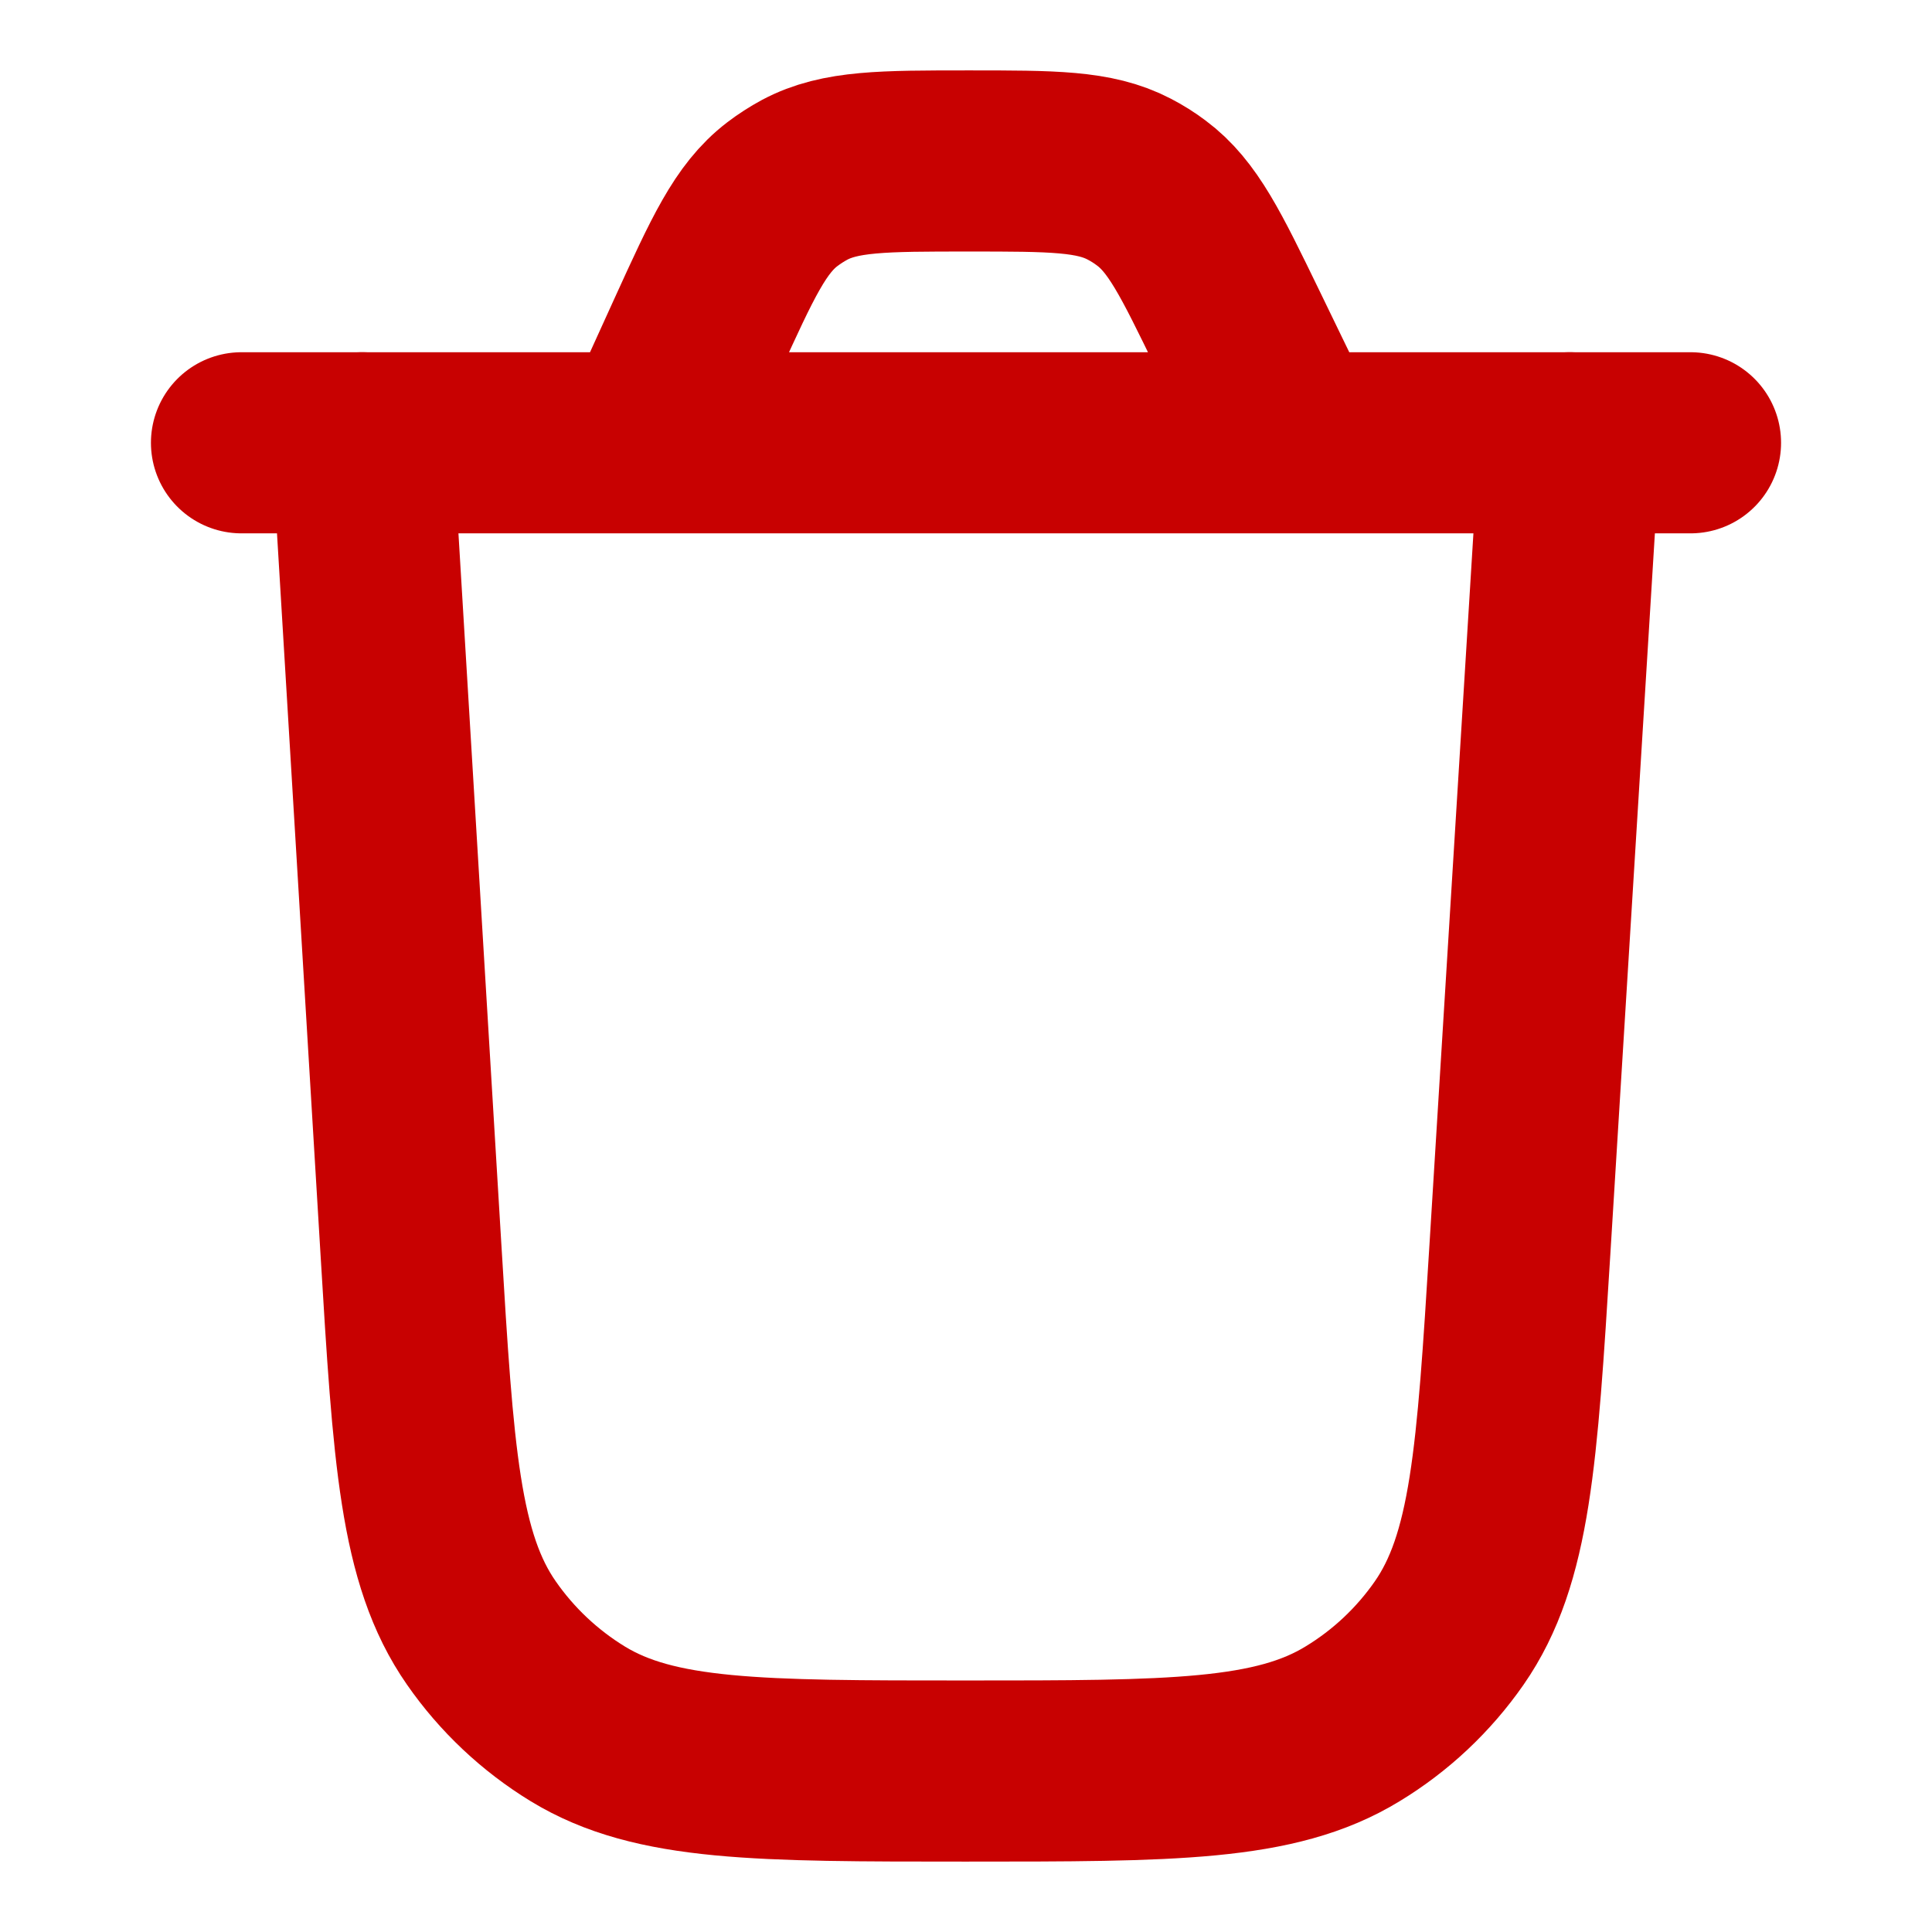 <svg width="16" height="16" viewBox="0 0 16 16" fill="none" xmlns="http://www.w3.org/2000/svg">
<path d="M13 3.667L12.587 10.35C12.481 12.058 12.428 12.911 12.001 13.525C11.789 13.829 11.517 14.085 11.2 14.277C10.561 14.667 9.706 14.667 7.995 14.667C6.282 14.667 5.426 14.667 4.786 14.277C4.47 14.084 4.197 13.827 3.986 13.523C3.558 12.908 3.506 12.053 3.403 10.343L3 3.667" stroke="#C80101" stroke-width="1.5" stroke-linecap="round"/>
<path d="M2 3.667H14M10.704 3.667L10.249 2.728C9.946 2.104 9.795 1.792 9.534 1.598C9.477 1.555 9.415 1.516 9.351 1.483C9.063 1.333 8.716 1.333 8.023 1.333C7.313 1.333 6.957 1.333 6.664 1.489C6.599 1.524 6.537 1.564 6.478 1.609C6.214 1.811 6.067 2.134 5.772 2.781L5.369 3.667" stroke="#C80101" stroke-width="1.5" stroke-linecap="round"/>
</svg>
